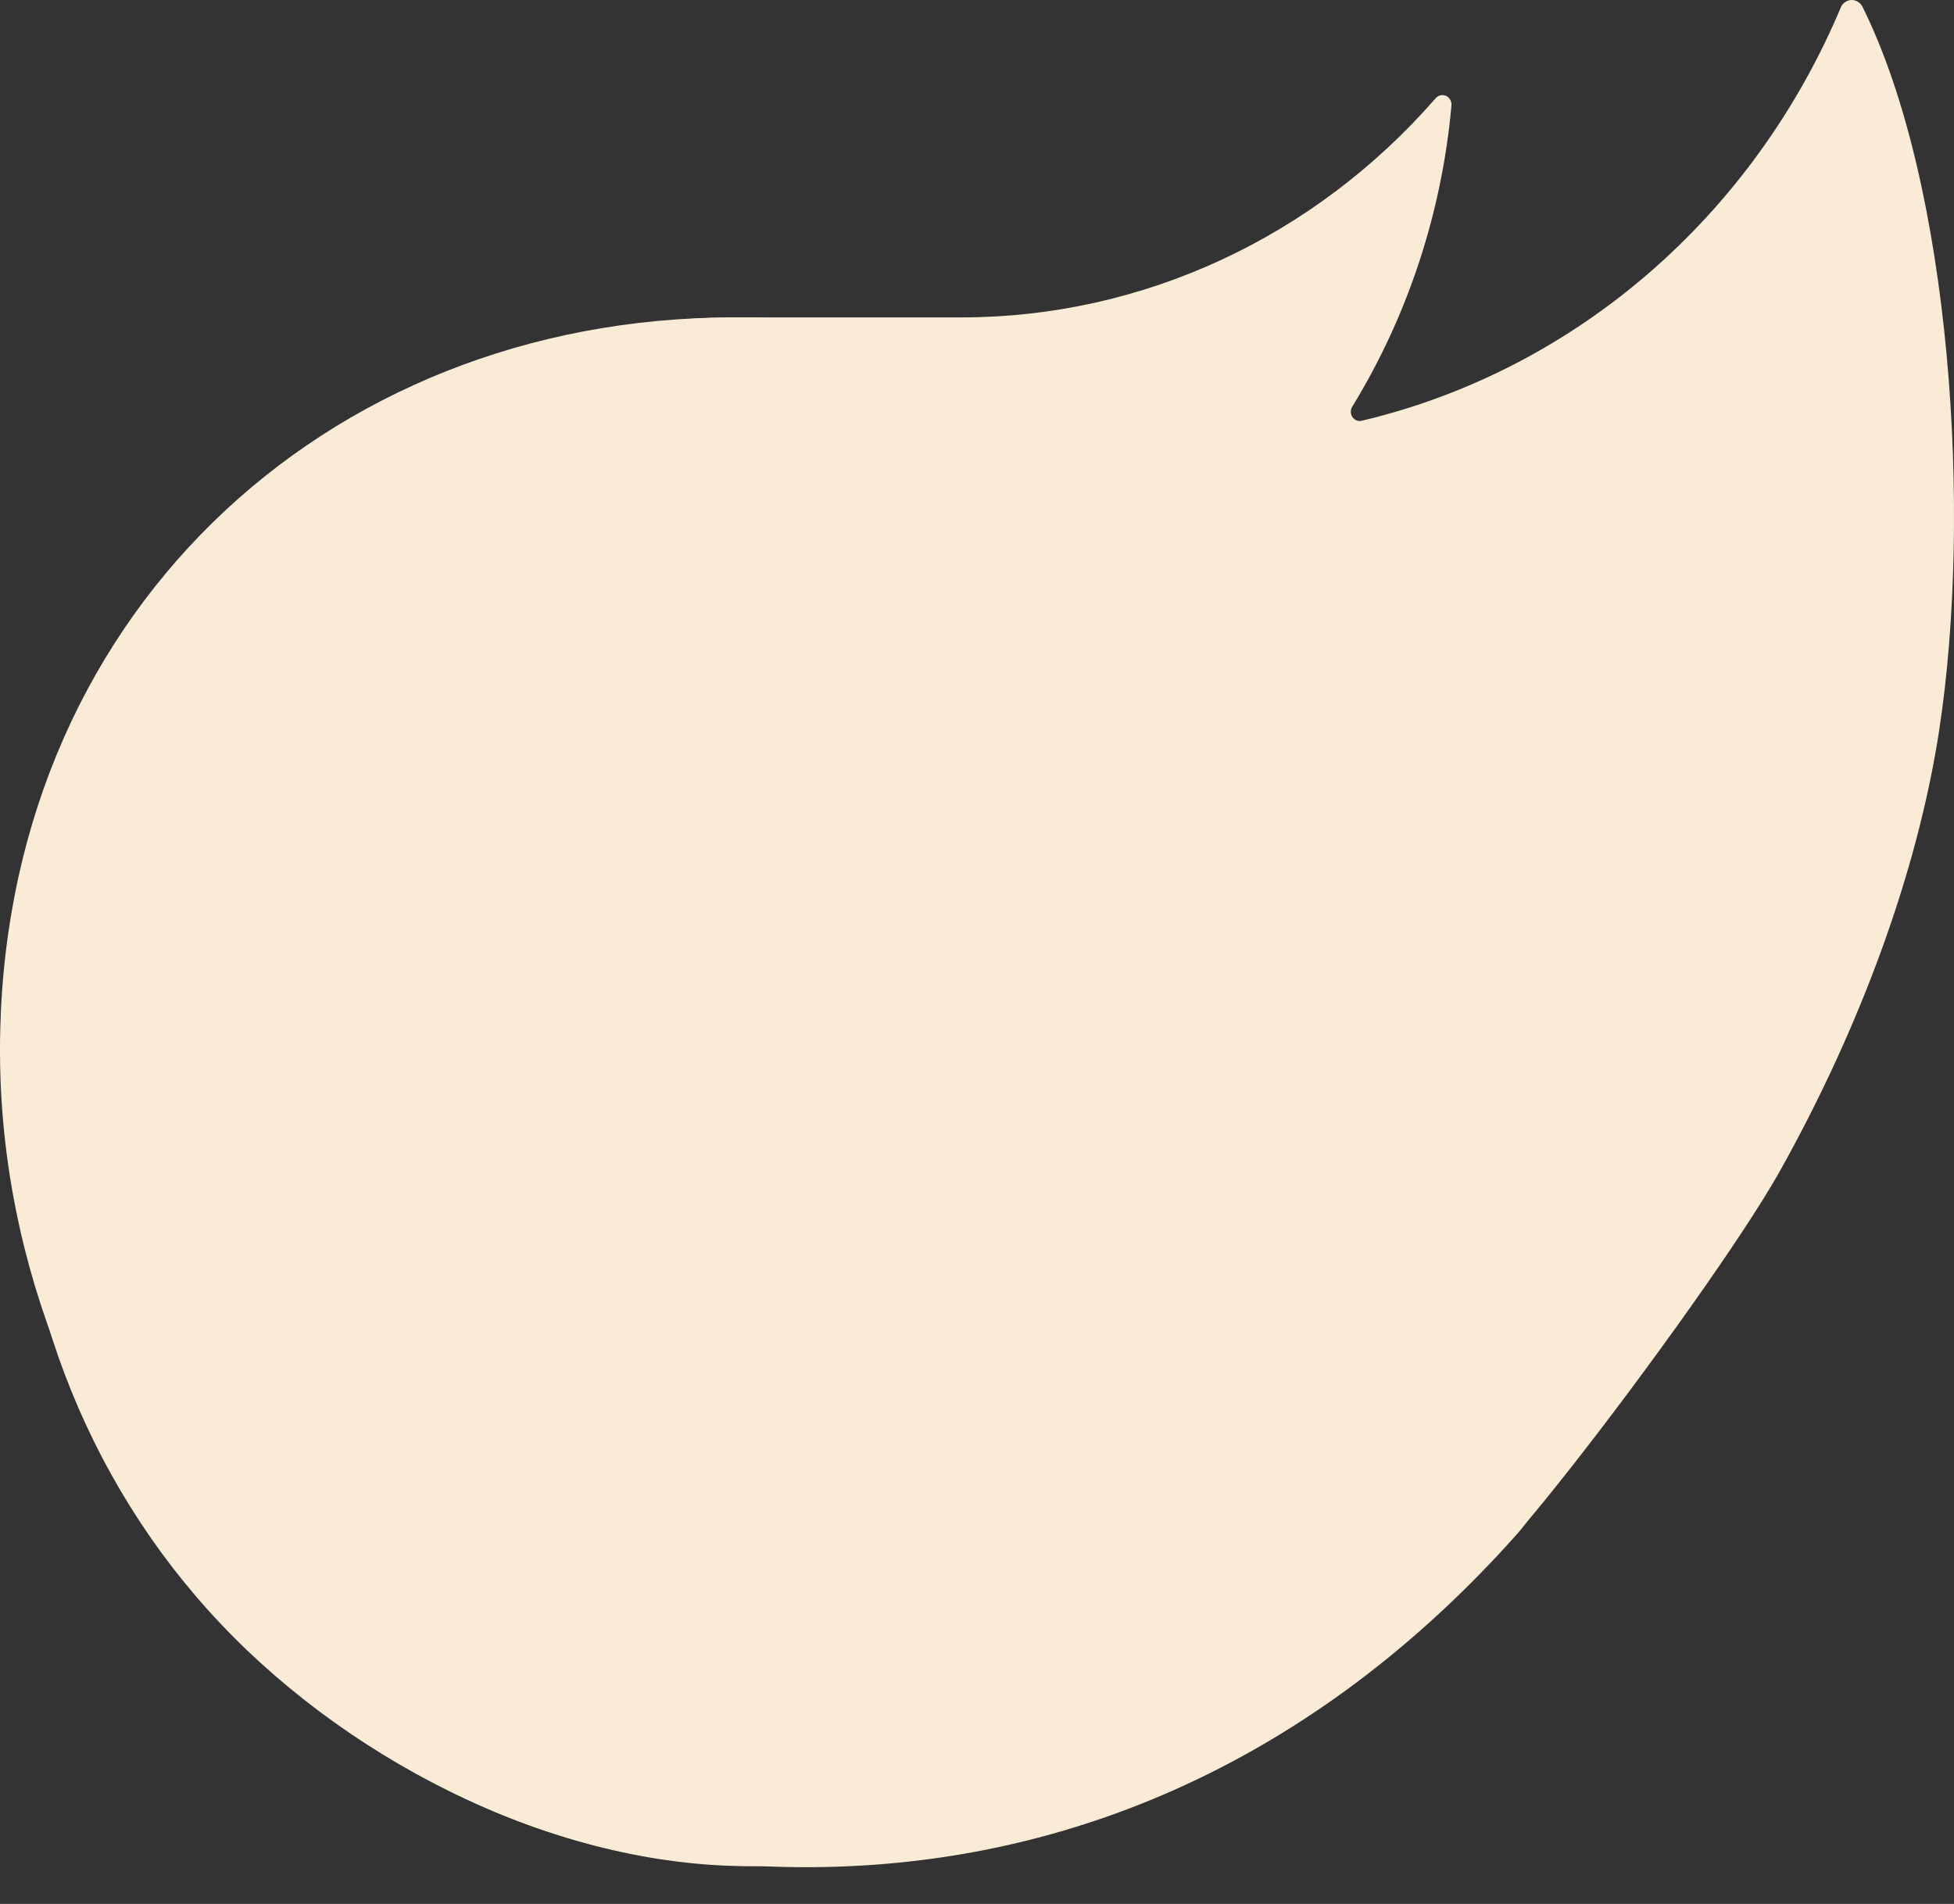 <svg width="39" height="38" viewBox="0 0 39 38" fill="none" xmlns="http://www.w3.org/2000/svg">
<rect x="0" y="0" width="39" height="38" fill="#333333" stroke="none"/>
<path d="M29.702 20.964C29.702 29.561 23.347 37.244 15.145 37.244C6.942 37.244 0 29.561 0 20.964C0 12.366 6.447 6.335 14.649 6.335C22.851 6.335 29.702 12.366 29.702 20.964Z" fill="#FAEBD7"/>
<path d="M38.707 14.558C38.27 17.428 37.112 20.53 35.533 23.359C34.076 25.97 27.733 34.233 29.9 30.333C25.856 33.976 21.52 32.925 16.189 32.964C15.108 33.007 14.631 31.656 13.564 31.476C8.966 30.657 5.538 26.583 5.336 21.699C5.358 19.055 6.37 16.526 8.155 14.658C11.868 10.771 17.87 10.726 21.635 14.558C23.445 16.399 24.491 18.913 24.549 21.556C24.589 23.226 23.899 24.69 22.481 24.732C20.966 24.732 20.256 23.599 20.256 22.072V17.829C20.257 16.401 19.159 15.239 17.796 15.228H14.403C12.397 15.213 10.522 16.266 9.423 18.025C7.634 20.885 8.397 24.723 11.125 26.598C11.826 27.079 12.616 27.399 13.444 27.535C15.425 27.862 17.429 27.113 18.766 25.546L18.884 25.36L19.003 25.566C19.832 26.746 21.169 27.414 22.566 27.345C25.115 27.15 27.051 24.86 26.928 22.184C26.94 21.08 26.822 19.978 26.577 18.904C25.948 15.87 24.269 13.188 21.866 11.375C16.887 7.619 10.007 8.409 5.922 13.205C3.949 15.521 2.865 18.521 2.877 21.625C2.914 24.918 4.168 28.066 6.374 30.41C8.58 32.753 11.567 34.109 14.706 34.192C14.706 34.192 15.595 34.277 16.597 34.253C21.466 34.22 25.809 33.103 29.9 30.333C29.958 30.291 33.408 26.753 30.317 30.575C26.287 35.127 21.063 37.53 15.145 37.244C11.282 37.317 7.12 35.28 4.4 32.404C1.679 29.529 0.197 25.613 0.298 21.564C0.3 16.721 2.481 12.162 6.183 9.264C8.636 7.37 11.601 6.344 14.649 6.335H19.203C22.8 6.332 26.23 4.744 28.655 1.96C28.68 1.93 28.714 1.91 28.751 1.902C28.827 1.885 28.905 1.921 28.945 1.991C28.964 2.025 28.973 2.065 28.97 2.105C28.777 4.25 28.095 6.316 26.983 8.128C26.949 8.193 26.955 8.272 26.997 8.33C27.04 8.388 27.111 8.415 27.179 8.398C31.442 7.388 34.995 4.317 36.752 0.122C36.774 0.085 36.804 0.055 36.84 0.033C36.914 -0.011 37.005 -0.011 37.078 0.033C37.115 0.054 37.145 0.085 37.167 0.122C38.952 3.706 39.361 10.258 38.707 14.558Z" fill="#FAEBD7"/>
<rect x="24.267" y="32.067" width="1.733" height="1.733" fill="#FAEBD7"/>
</svg>
